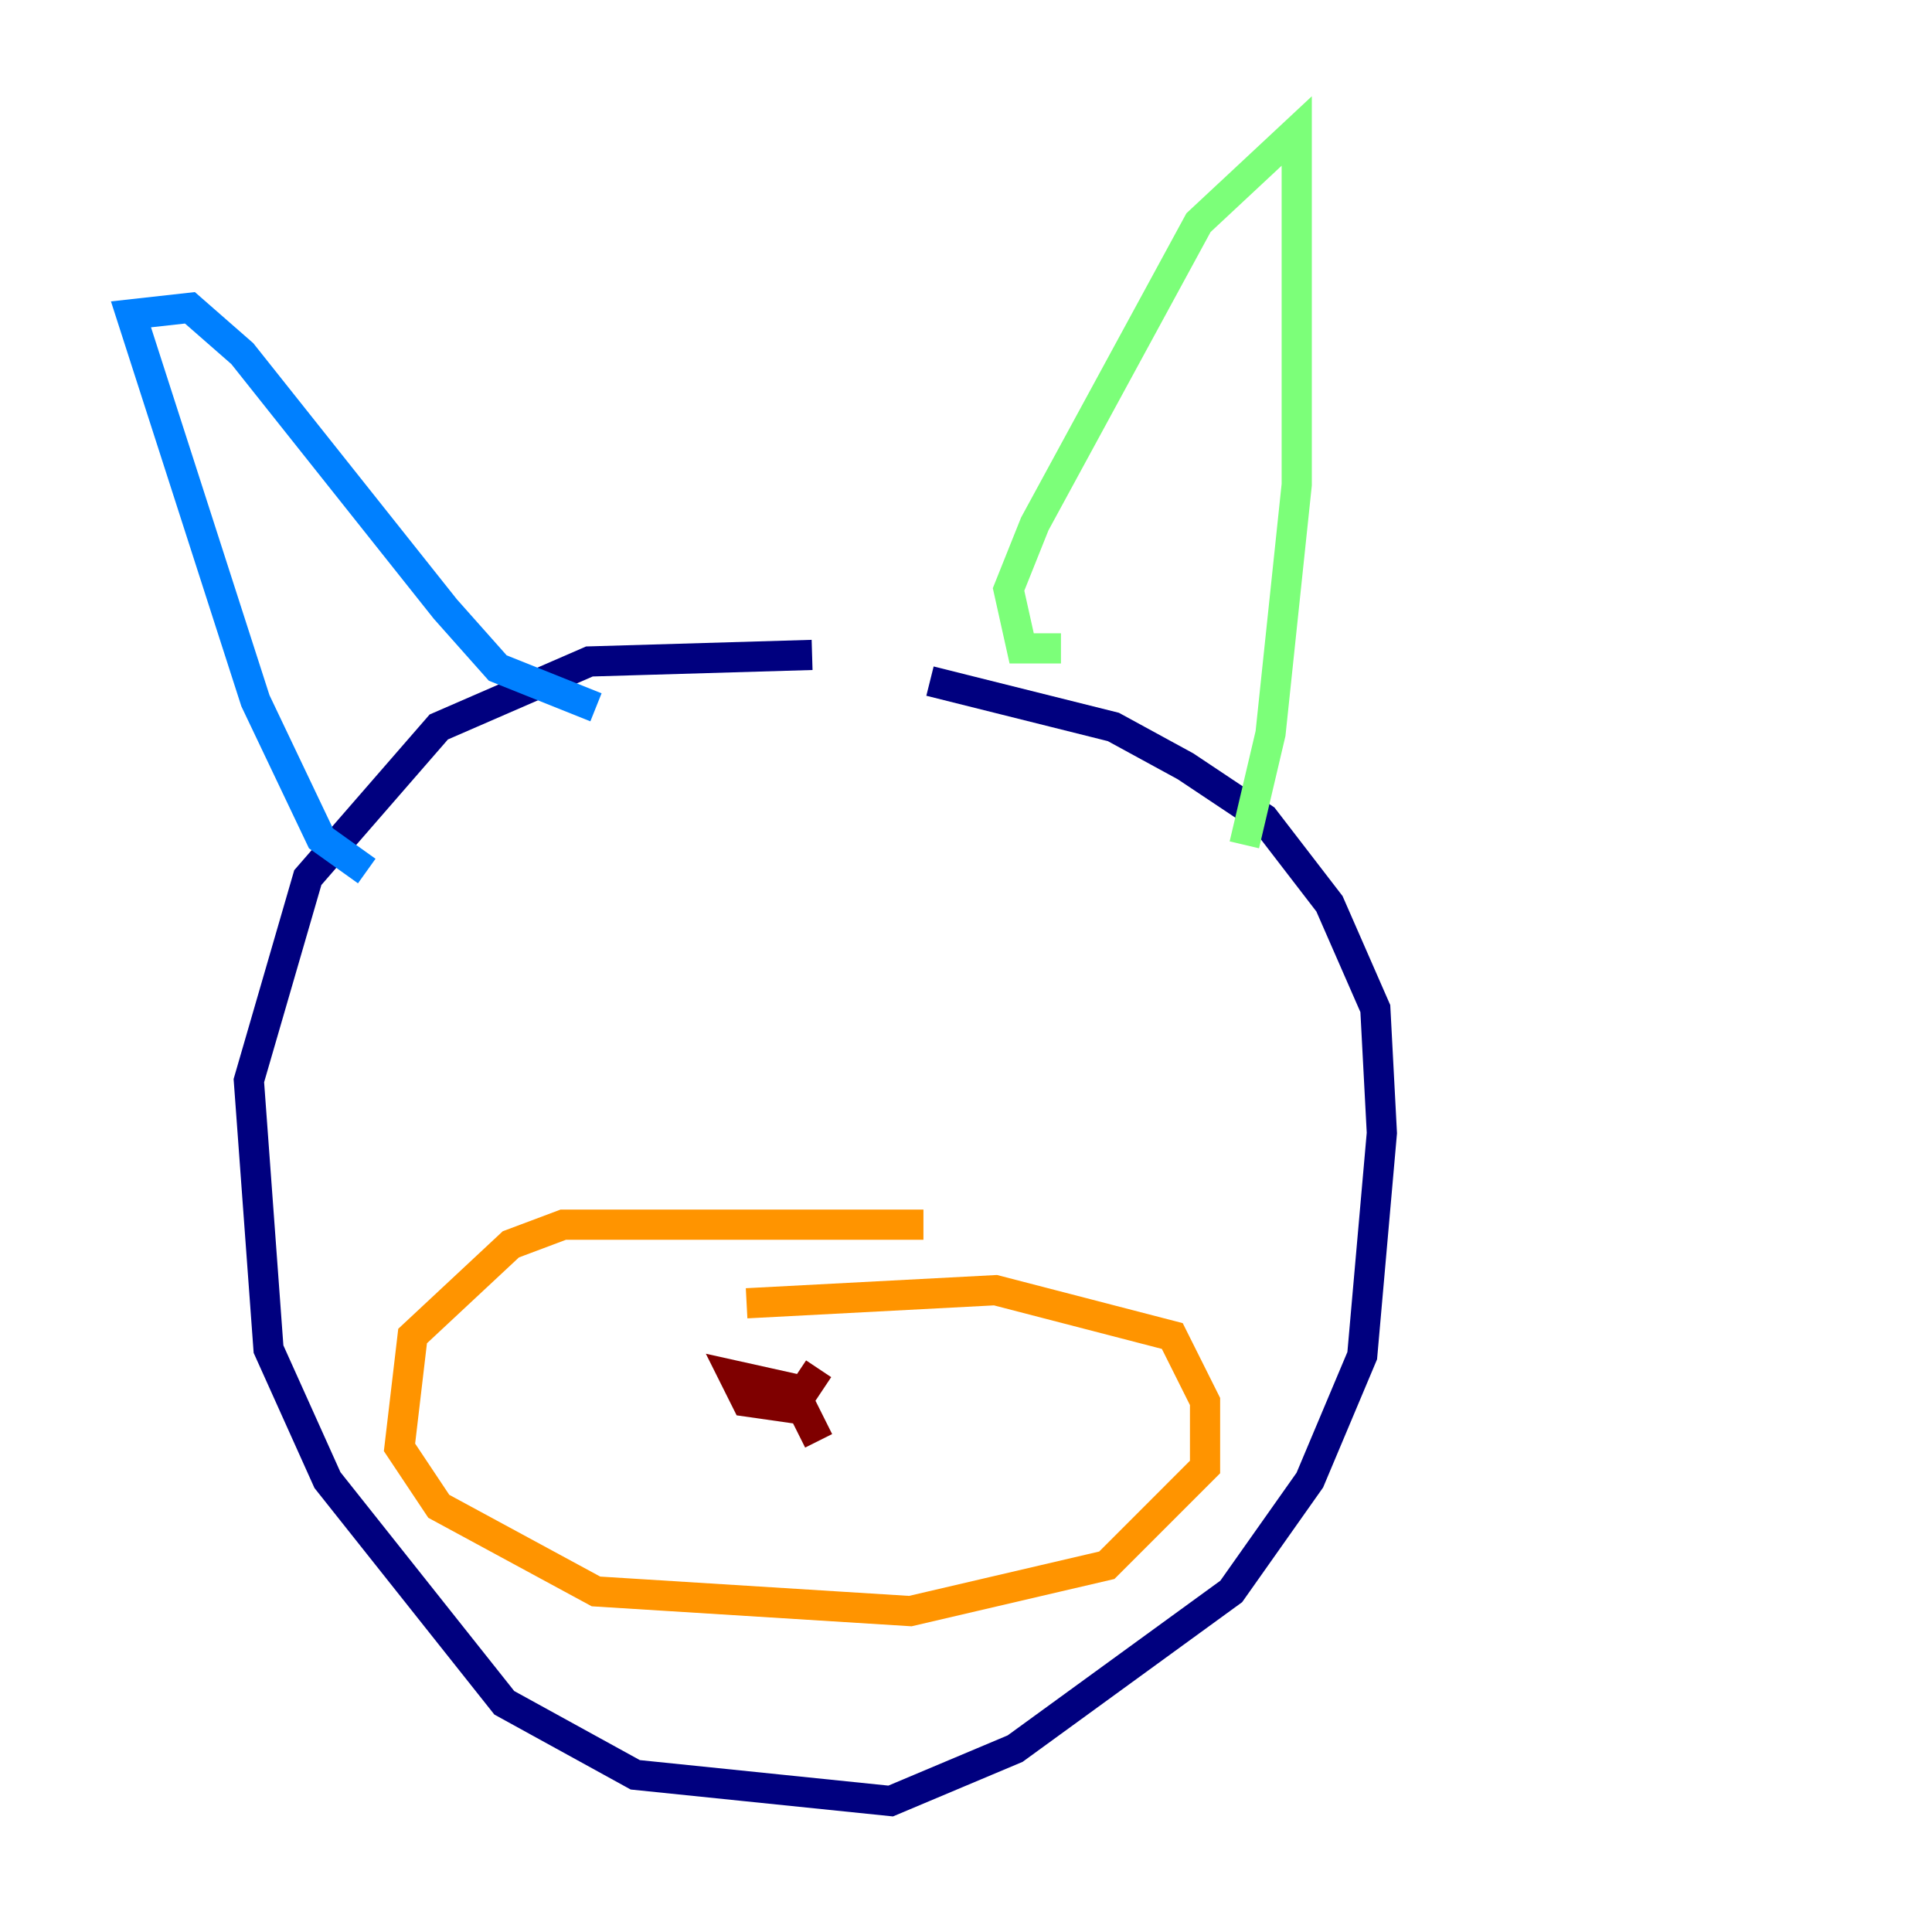 <?xml version="1.0" encoding="utf-8" ?>
<svg baseProfile="tiny" height="128" version="1.2" viewBox="0,0,128,128" width="128" xmlns="http://www.w3.org/2000/svg" xmlns:ev="http://www.w3.org/2001/xml-events" xmlns:xlink="http://www.w3.org/1999/xlink"><defs /><polyline fill="none" points="53.803,43.39 39.051,43.824 29.071,48.163 20.393,58.142 16.488,71.593 17.79,89.383 21.695,98.061 33.41,112.814 42.088,117.586 59.01,119.322 67.254,115.851 81.573,105.437 86.78,98.061 90.251,89.817 91.552,75.064 91.119,66.82 88.081,59.878 83.742,54.237 78.536,50.766 73.763,48.163 61.614,45.125" stroke="#00007f" stroke-width="2" /><polyline fill="none" points="24.298,57.709 21.261,55.539 16.922,46.427 8.678,20.827 12.583,20.393 16.054,23.43 29.505,40.352 32.976,44.258 39.485,46.861" stroke="#0080ff" stroke-width="2" /><polyline fill="none" points="70.291,42.956 67.688,42.956 66.82,39.051 68.556,34.712 79.403,14.752 85.912,8.678 85.912,32.108 84.176,48.597 82.441,55.973" stroke="#7cff79" stroke-width="2" /><polyline fill="none" points="61.18,81.139 37.315,81.139 33.844,82.441 27.336,88.515 26.468,95.891 29.071,99.797 39.485,105.437 60.312,106.739 73.329,103.702 79.837,97.193 79.837,92.854 77.668,88.515 65.953,85.478 49.464,86.346" stroke="#ff9400" stroke-width="2" /><polyline fill="none" points="54.237,95.458 52.502,91.986 48.597,91.119 49.464,92.854 52.502,93.288 54.237,90.685" stroke="#7f0000" stroke-width="2" /></svg>